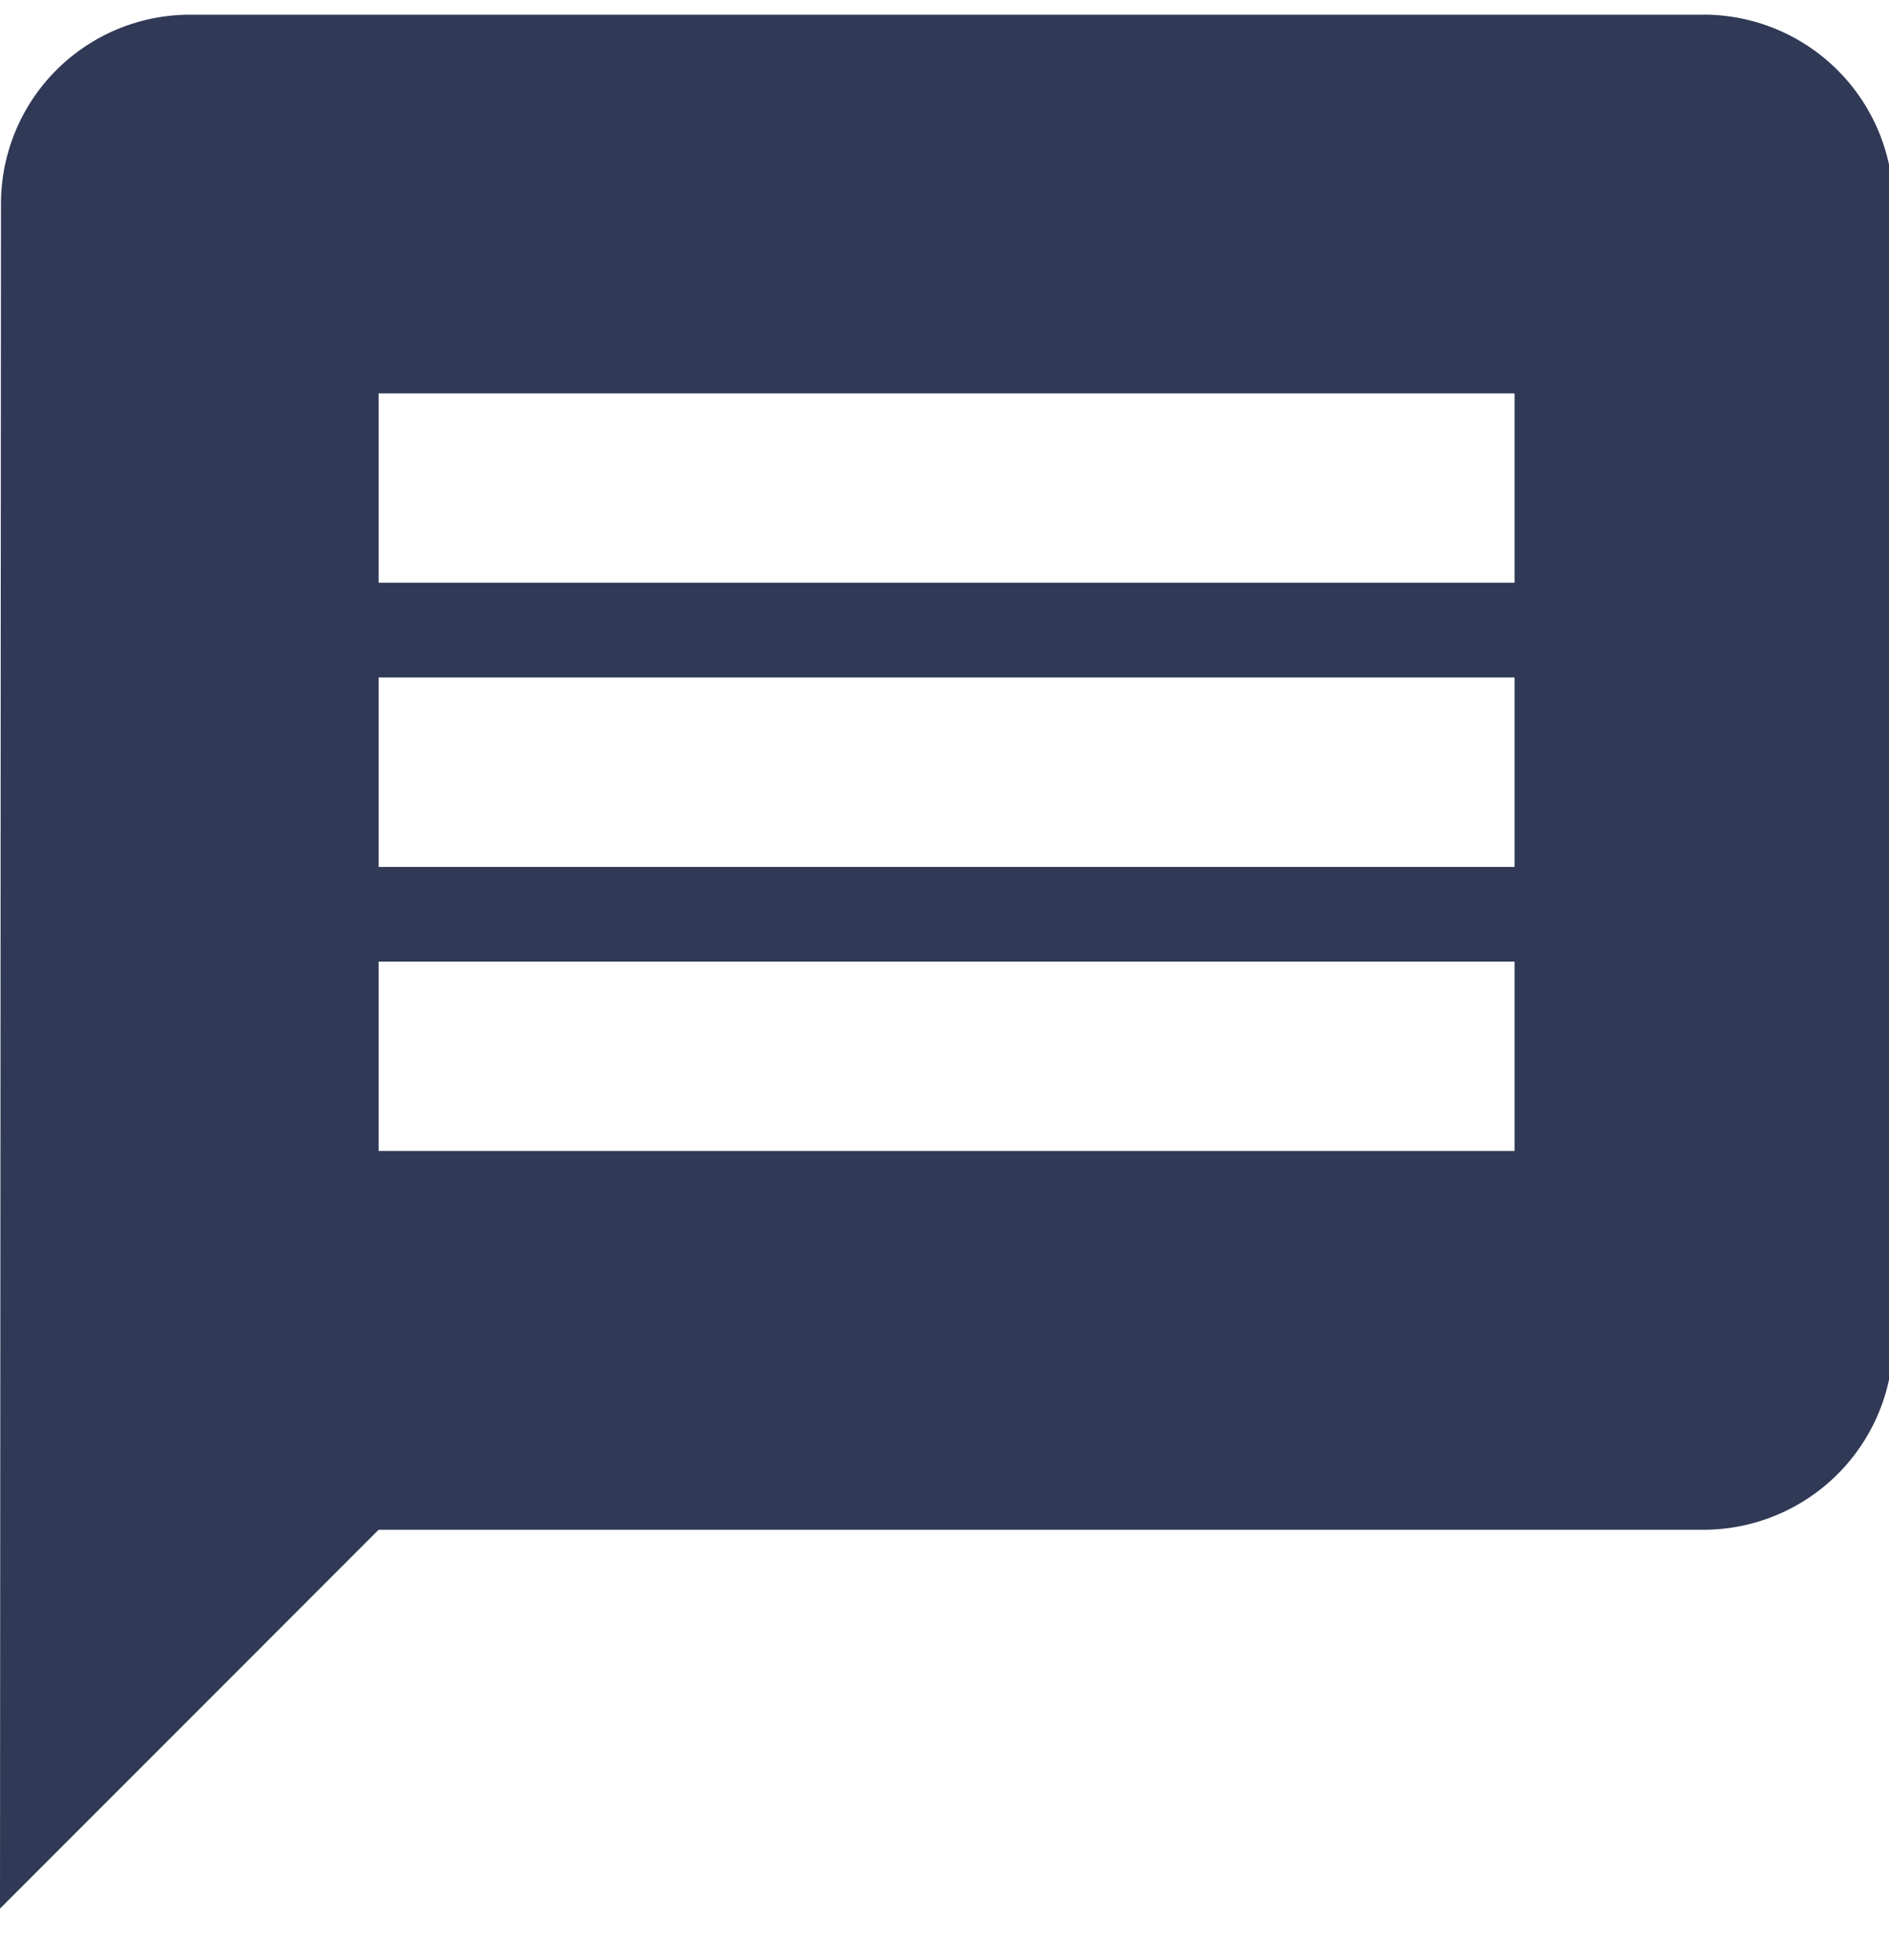 <svg xmlns="http://www.w3.org/2000/svg" width="27" height="28" viewBox="0 0 27 28"><g><g><path fill="#303956" d="M21.648 8.327H5.412V5.621h16.236zm0 4.06H5.412V9.68h16.236zm0 4.058H5.412V13.74h16.236zM24.354.21H2.706A2.702 2.702 0 0 0 .014 2.915L0 27.27l5.412-5.413h18.942a2.714 2.714 0 0 0 2.707-2.706V2.915A2.714 2.714 0 0 0 24.354.209z"/></g></g></svg>